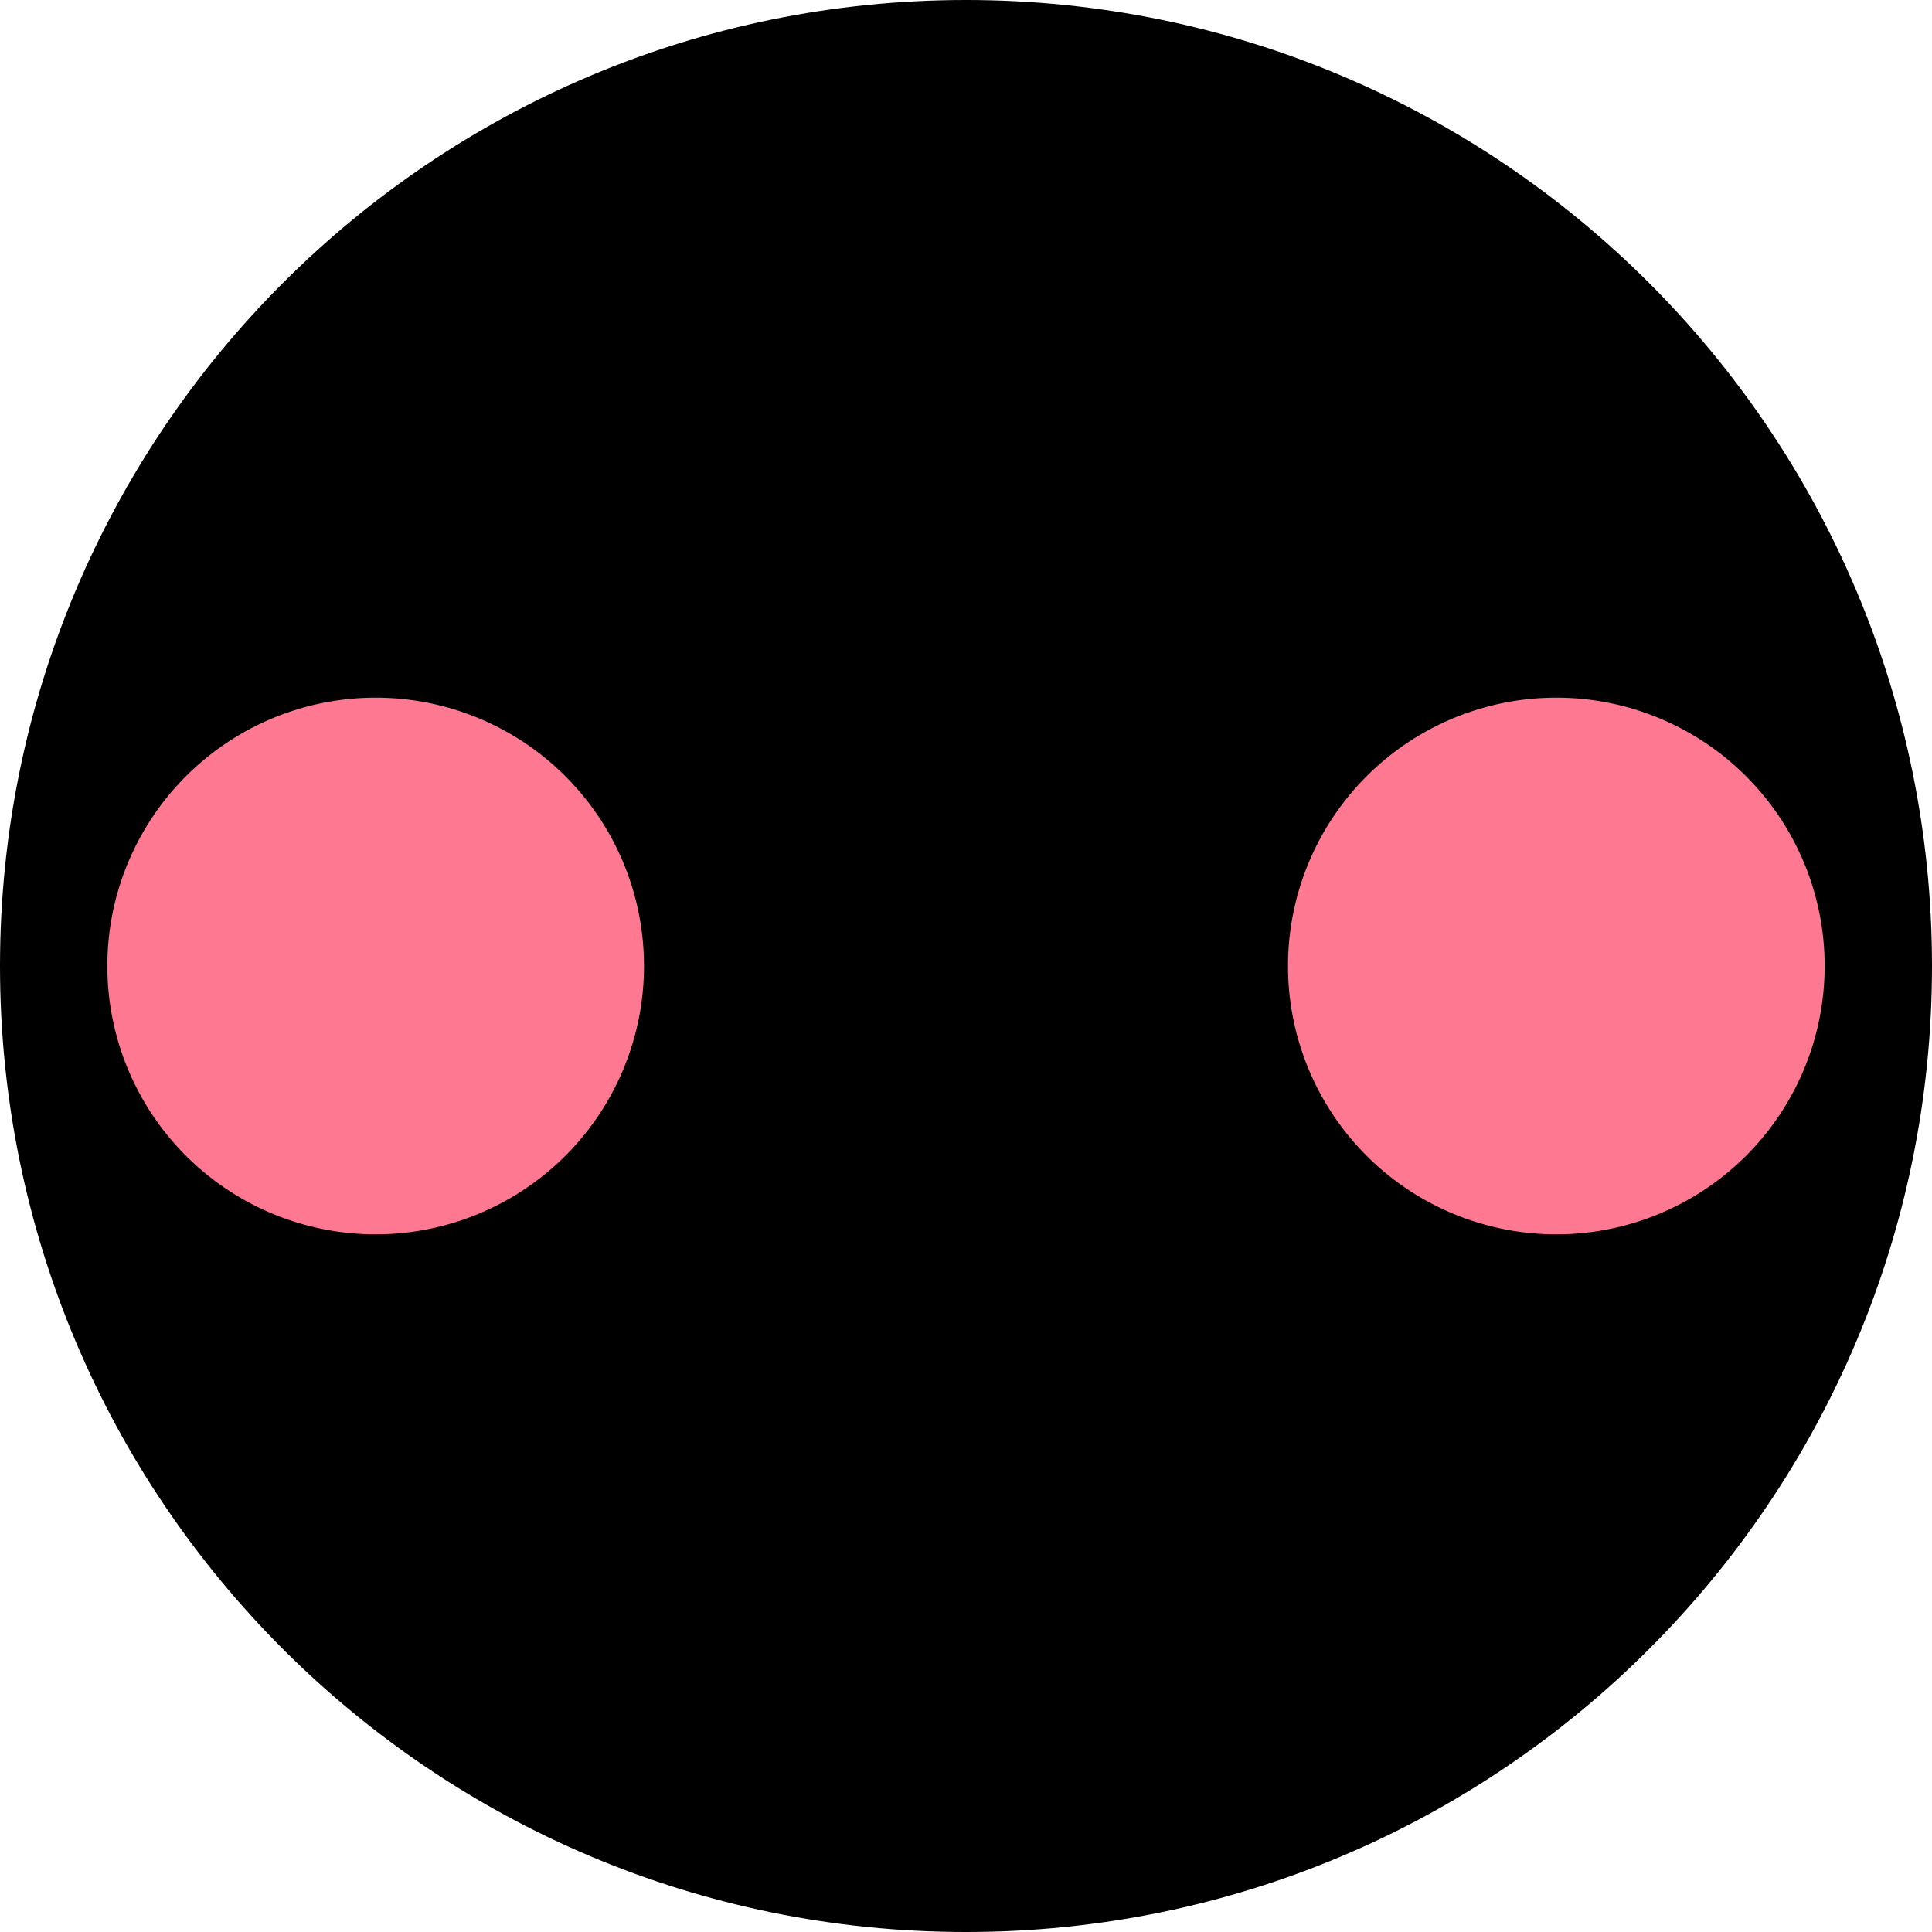 <svg xmlns="http://www.w3.org/2000/svg" class="md:w-10 md:h-10 sm:w-8 sm:h-8 w-6 h-6" viewBox="0 0 36 36"><path d="M18 36c9.941 0 18-8.059 18-18S27.941 0 18 0 0 8.059 0 18s8.059 18 18 18z" class="fill-current text-gray-400"></path><path d="M7 23a5 5 0 100-10 5 5 0 000 10zM29 23a5 5 0 100-10 5 5 0 000 10z" fill="#FF7892"></path></svg>